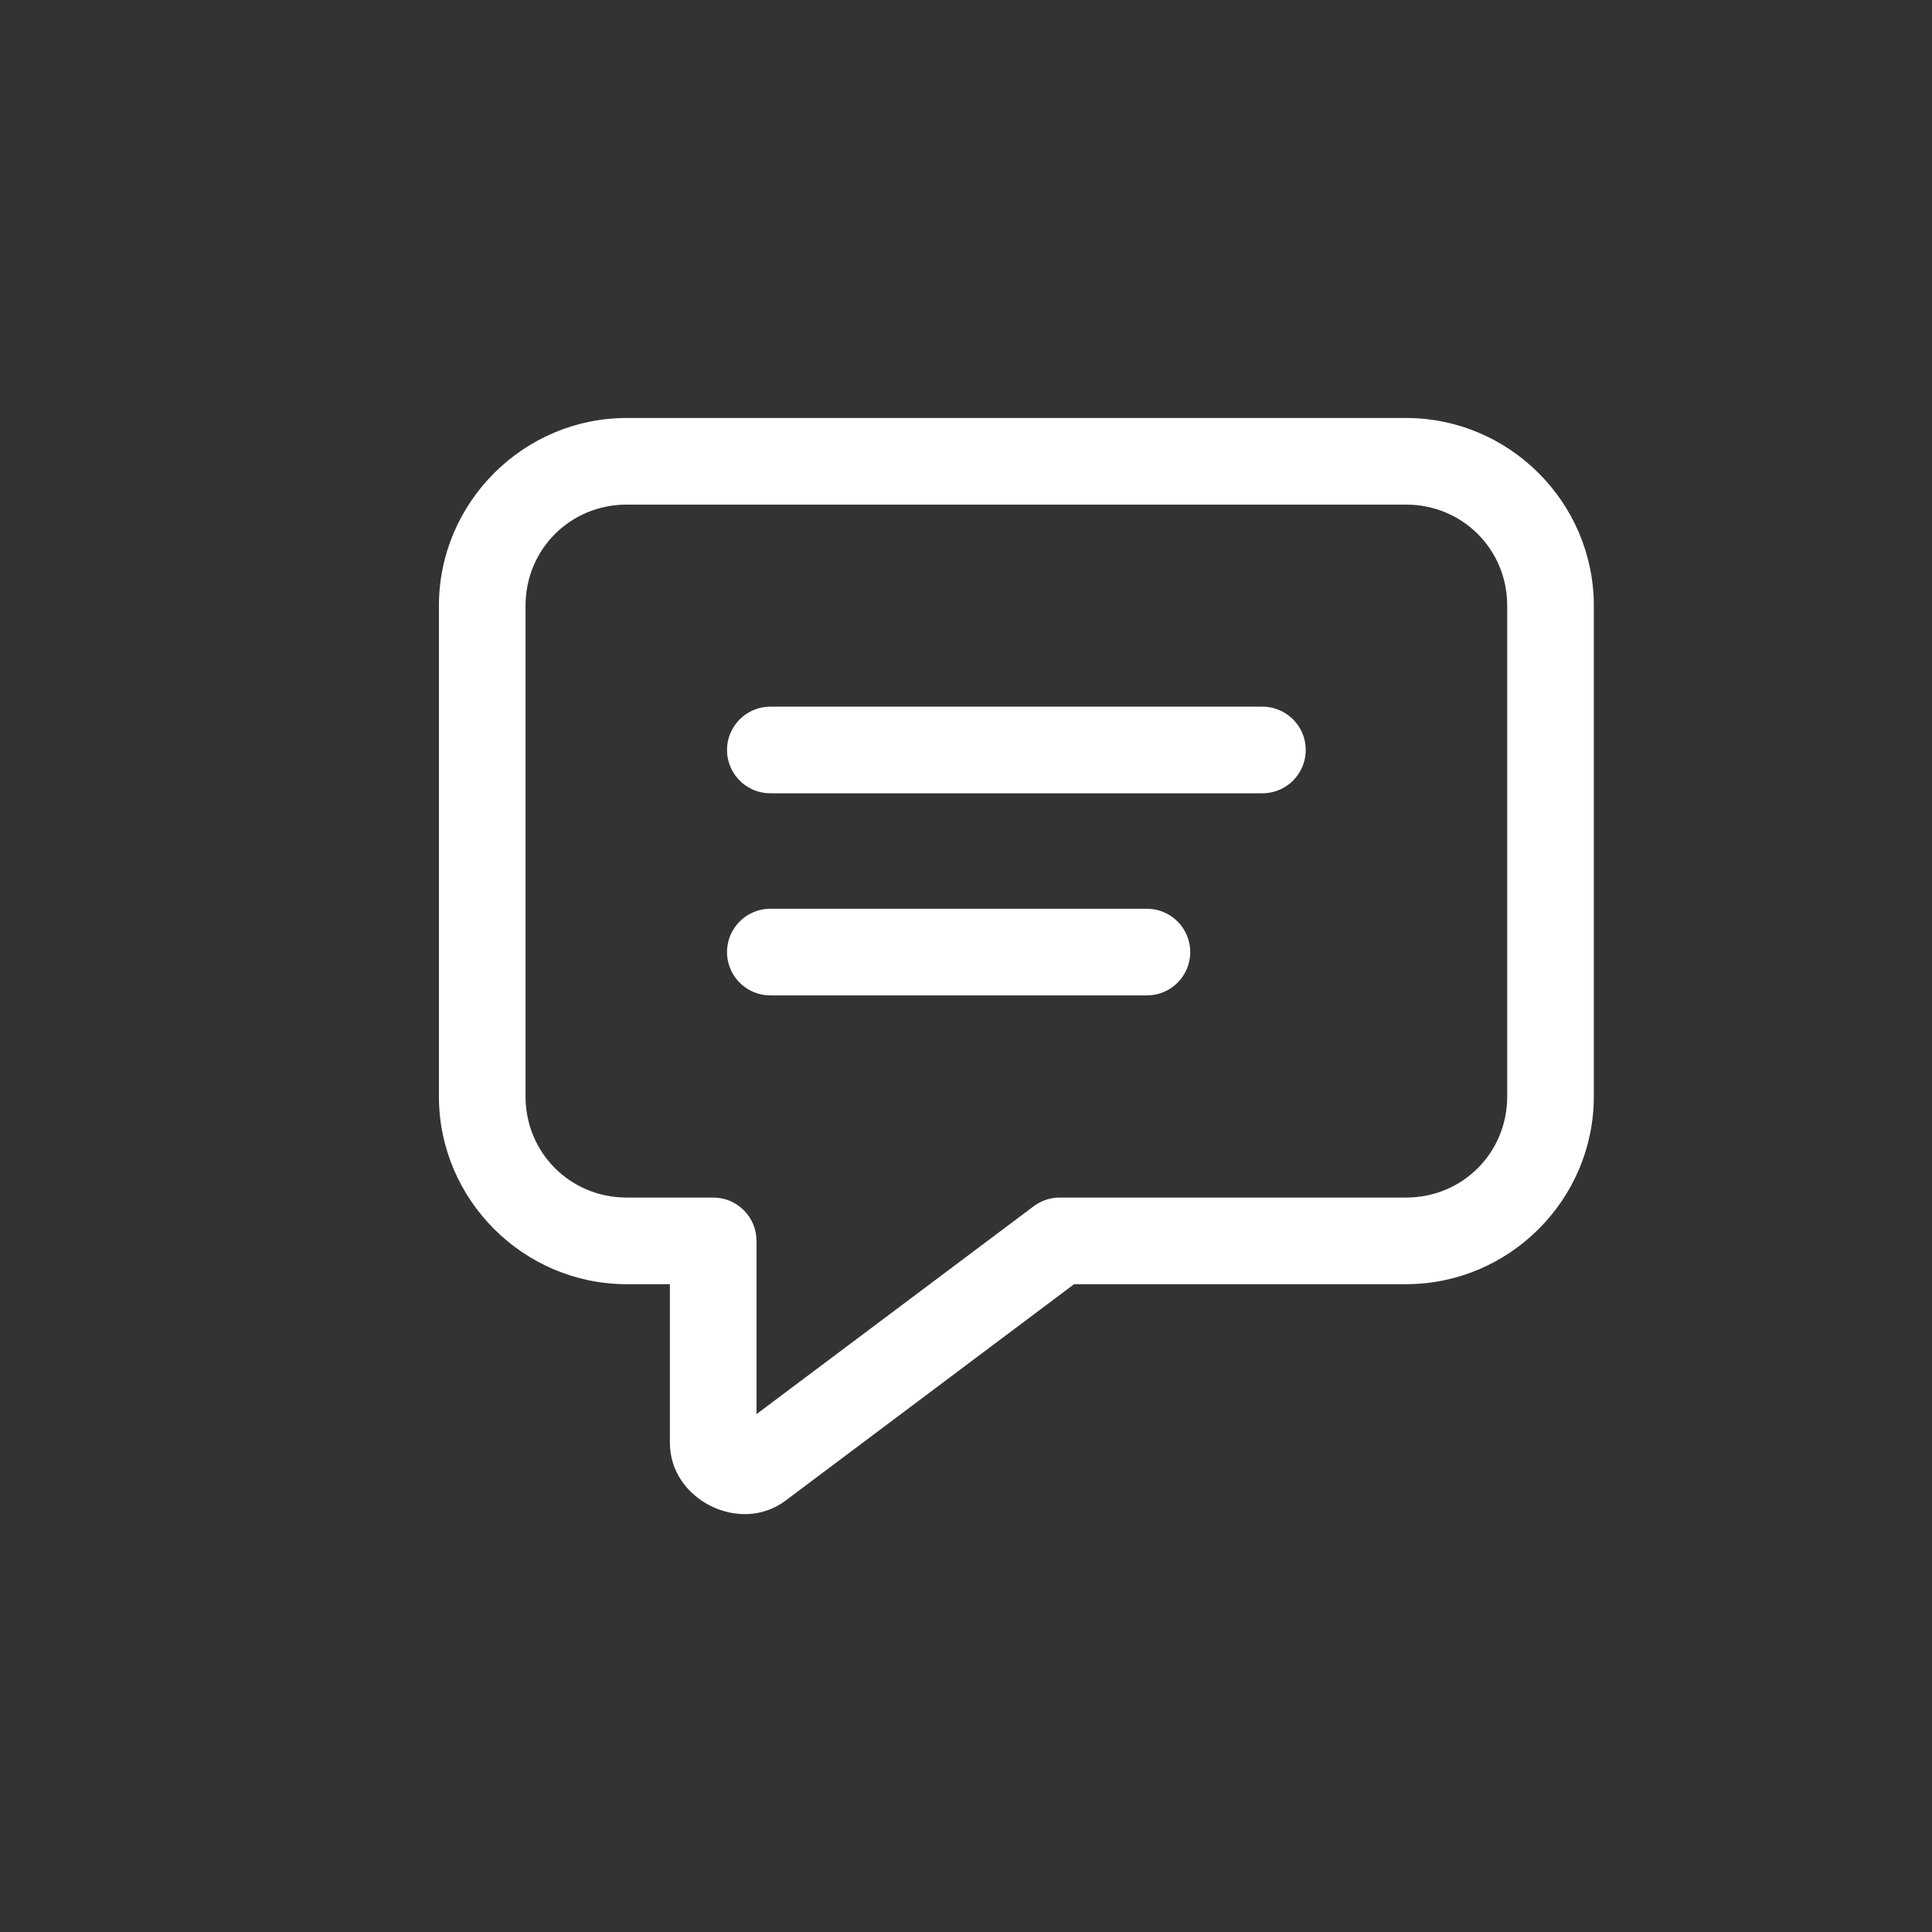 <?xml version="1.0" encoding="UTF-8" standalone="no" ?>
<!DOCTYPE svg PUBLIC "-//W3C//DTD SVG 1.1//EN" "http://www.w3.org/Graphics/SVG/1.1/DTD/svg11.dtd">
<svg xmlns="http://www.w3.org/2000/svg" xmlns:xlink="http://www.w3.org/1999/xlink" version="1.1" width="1080" height="1080" viewBox="0 0 1080 1080" xml:space="preserve">
<rect x="0" y="0" width="1080" height="1080" fill="#333333" stroke="none"/>
<desc>Created with Fabric.js 5.2.4</desc>
<defs>
</defs>
<rect x="0" y="0" width="100%" height="100%" fill="transparent"></rect>
<g transform="matrix(1 0 0 1 540 540)" id="28469094-40f3-48da-8fc8-dbd9b991a8a9"  >
<rect style="stroke: none; stroke-width: 1; stroke-dasharray: none; stroke-linecap: butt; stroke-dashoffset: 0; stroke-linejoin: miter; stroke-miterlimit: 4; fill: rgb(255,255,255); fill-rule: nonzero; opacity: 1; visibility: hidden;" vector-effect="non-scaling-stroke"  x="-540" y="-540" rx="0" ry="0" width="1080" height="1080" />
</g>
<g transform="matrix(1 0 0 1 540 540)" id="0d1ee4b6-3e21-488e-b7c1-72ed6a983222"  >
</g>
<g transform="matrix(16.14 0 0 16.14 568.16 540)" id="518fa236-f3e3-49ef-b716-ff27d64f6b18"  >
<path style="stroke: rgb(0,0,0); stroke-width: 0; stroke-dasharray: none; stroke-linecap: butt; stroke-dashoffset: 0; stroke-linejoin: miter; stroke-miterlimit: 4; fill: rgb(255,255,255); fill-rule: nonzero; opacity: 1;" vector-effect="non-scaling-stroke"  transform=" translate(-24, -25.98)" d="M 10.5 7 C 6.928 7 4 9.928 4 13.5 L 4 30.5 C 4 34.072 6.928 37 10.5 37 L 12 37 L 12 42.5 C 12 44.466 14.427 45.679 16 44.5 L 26 37 L 37.5 37 C 41.072 37 44 34.072 44 30.5 L 44 13.5 C 44 9.928 41.072 7 37.5 7 L 10.5 7 z M 10.5 10 L 37.5 10 C 39.45 10 41 11.55 41 13.5 L 41 30.5 C 41 32.45 39.45 34 37.5 34 L 25.5 34 C 25.175 34 24.859 34.106 24.6 34.301 L 15 41.5 L 15 35.5 C 15 34.672 14.328 34 13.5 34 L 10.5 34 C 8.55 34 7 32.45 7 30.5 L 7 13.5 C 7 11.55 8.55 10 10.5 10 z M 15.5 16.998 C 14.959 16.99 14.456 17.275 14.183 17.742 C 13.91 18.209 13.91 18.787 14.183 19.254 C 14.456 19.721 14.959 20.006 15.5 19.998 L 32.5 19.998 C 33.041 20.006 33.544 19.721 33.817 19.254 C 34.09 18.787 34.09 18.209 33.817 17.742 C 33.544 17.275 33.041 16.99 32.5 16.998 L 15.5 16.998 z M 15.5 23.998 C 14.959 23.99 14.456 24.275 14.183 24.742 C 13.91 25.209 13.91 25.787 14.183 26.254 C 14.456 26.721 14.959 27.006 15.5 26.998 L 28.5 26.998 C 29.041 27.006 29.544 26.721 29.817 26.254 C 30.09 25.787 30.09 25.209 29.817 24.742 C 29.544 24.275 29.041 23.99 28.5 23.998 L 15.5 23.998 z" stroke-linecap="round" />
</g>
</svg>